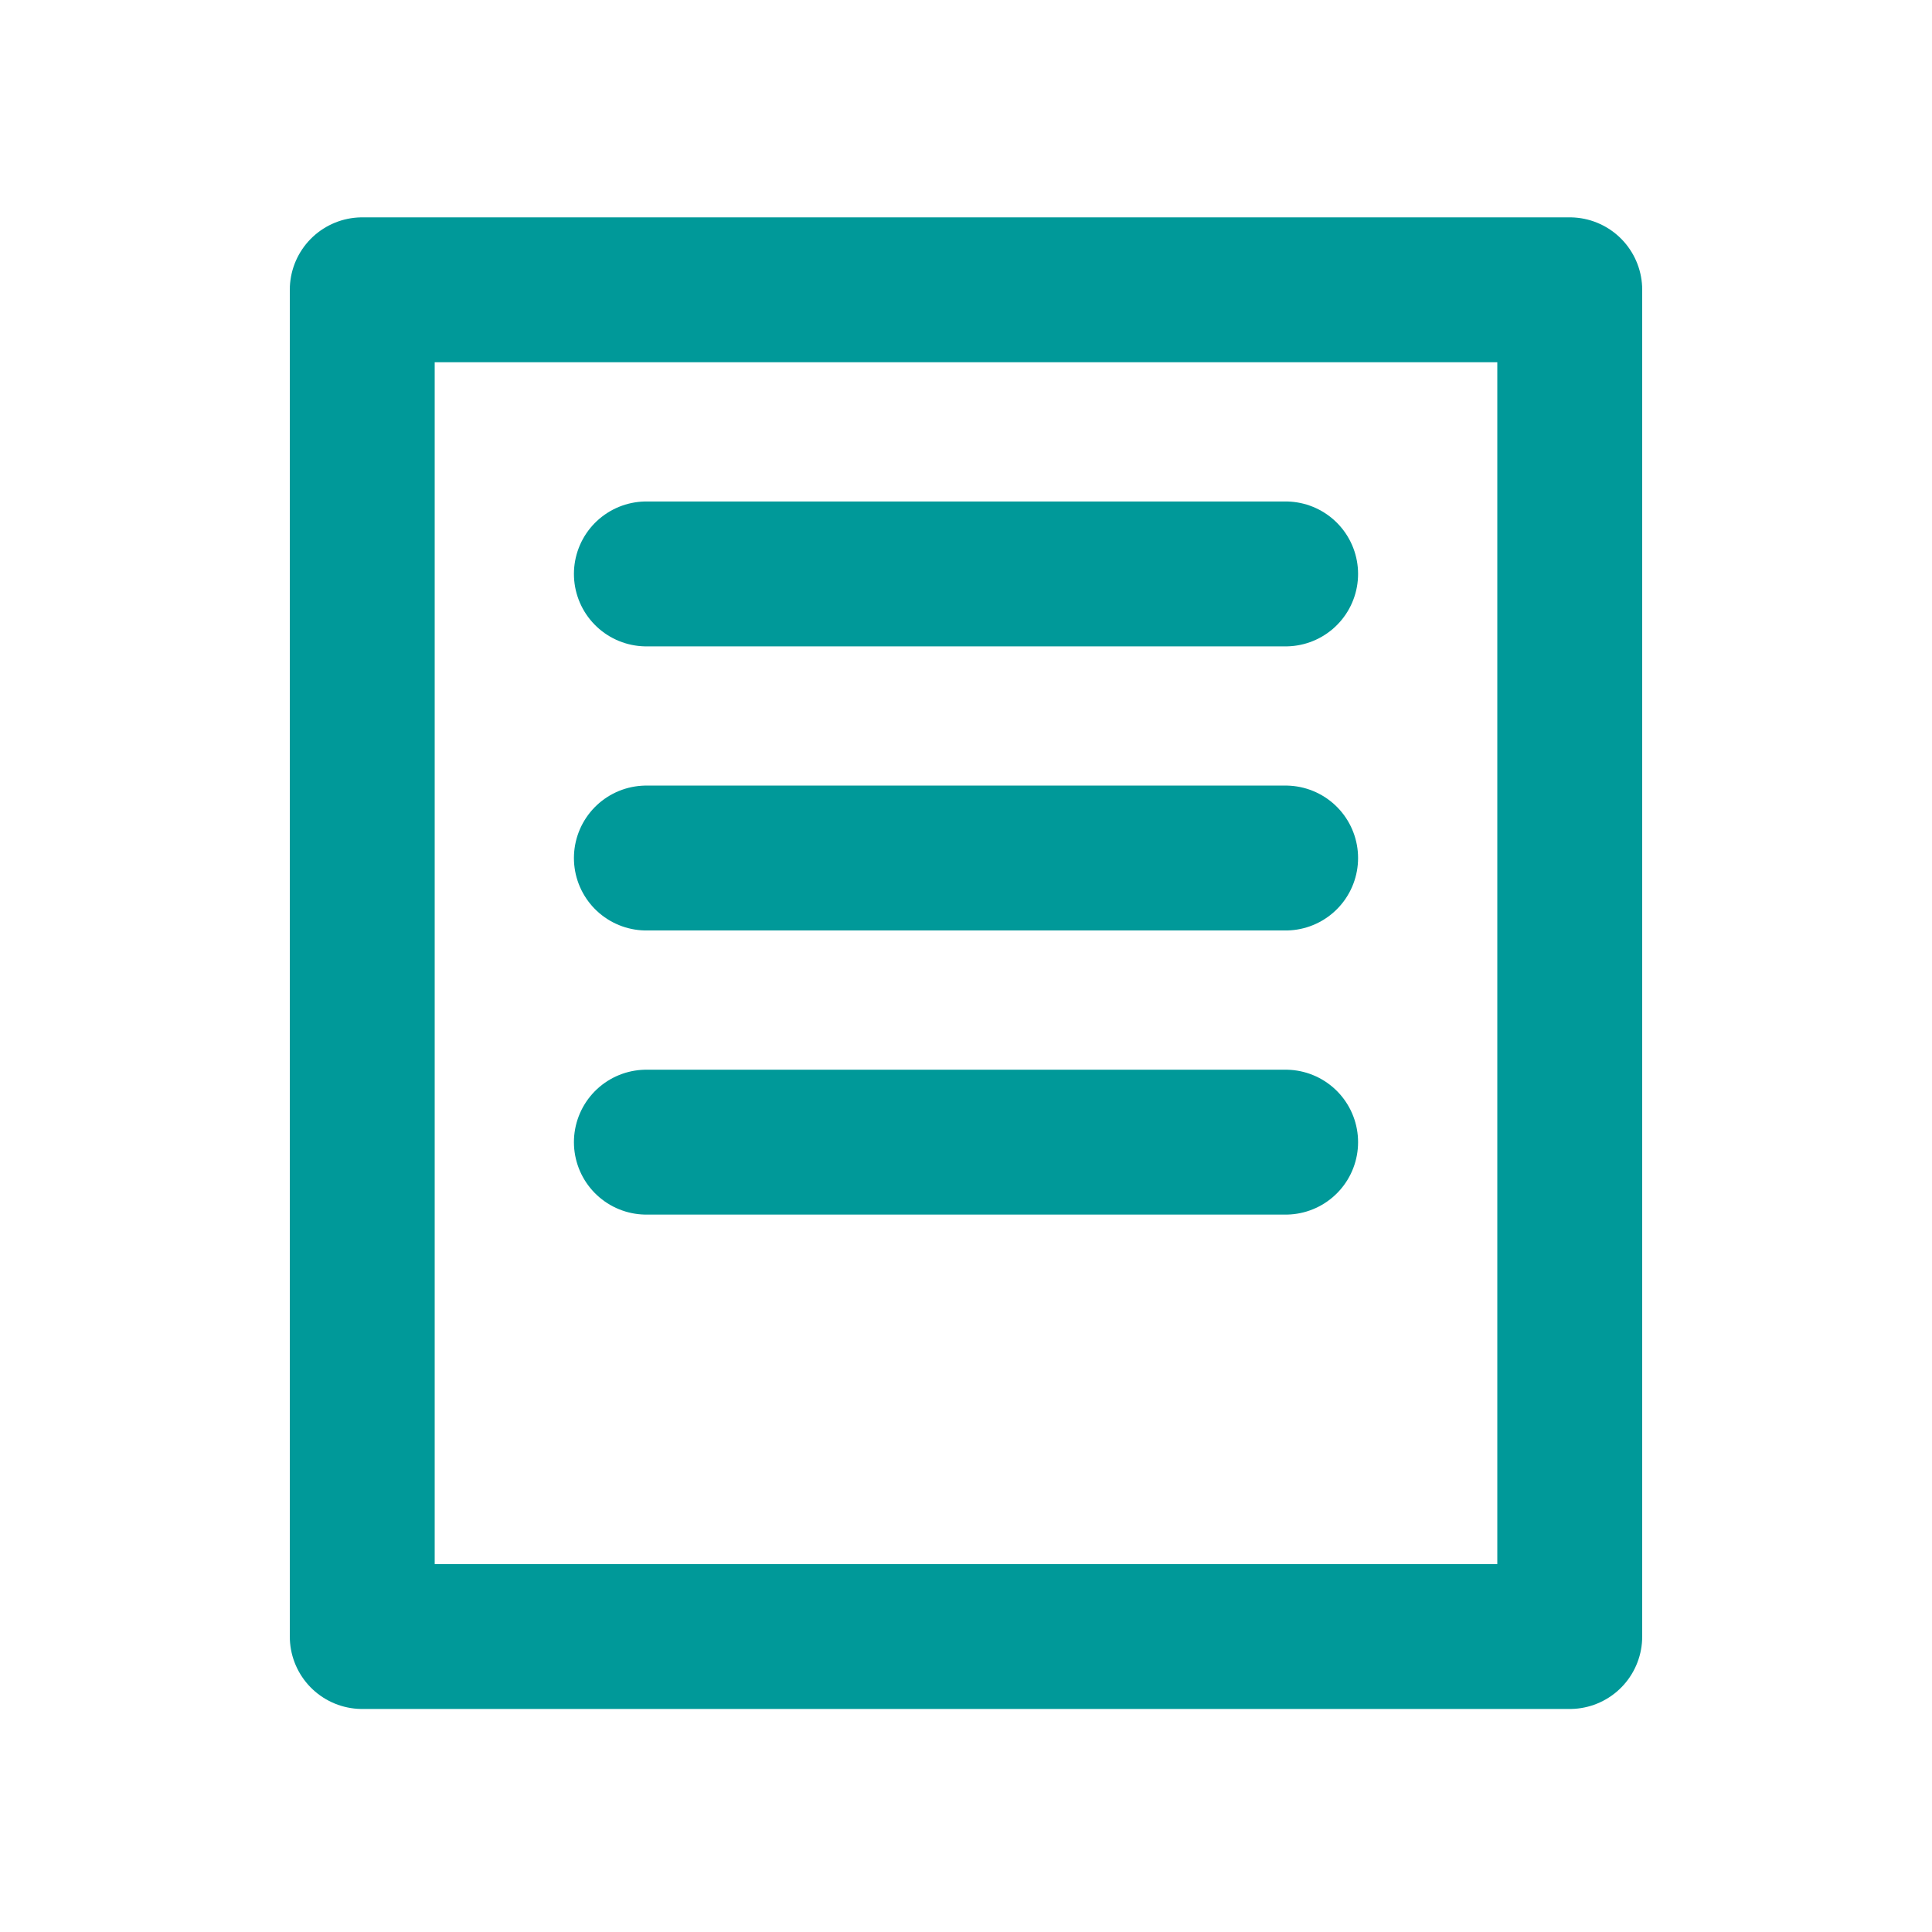 <?xml version="1.0" encoding="UTF-8"?>
<svg width="80px" height="80px" viewBox="0 0 80 80" version="1.1" xmlns="http://www.w3.org/2000/svg" xmlns:xlink="http://www.w3.org/1999/xlink">
    <title>编组 22</title>
    <g id="页面-1" stroke="none" stroke-width="1" fill="none" fill-rule="evenodd">
        <g id="Contribute-pc" transform="translate(-572, -1606)">
            <g id="编组-15备份-2" transform="translate(572, 1606)">
                <rect id="矩形" x="0" y="0" width="80" height="80"></rect>
                <g id="docs" transform="translate(15, 12)" fill-rule="nonzero" stroke="#009999" stroke-linejoin="round" stroke-width="6">
                    <path d="M50,0 L50,55.765 L0,55.765 L0,0 L50,0 Z M11.765,11.765 L38.235,11.765 L11.765,11.765 Z M11.765,23.529 L38.235,23.529 L11.765,23.529 Z M11.765,35.294 L38.235,35.294 L11.765,35.294 Z" id="形状"></path>
                </g>
            </g>
        </g>
    </g>
</svg>